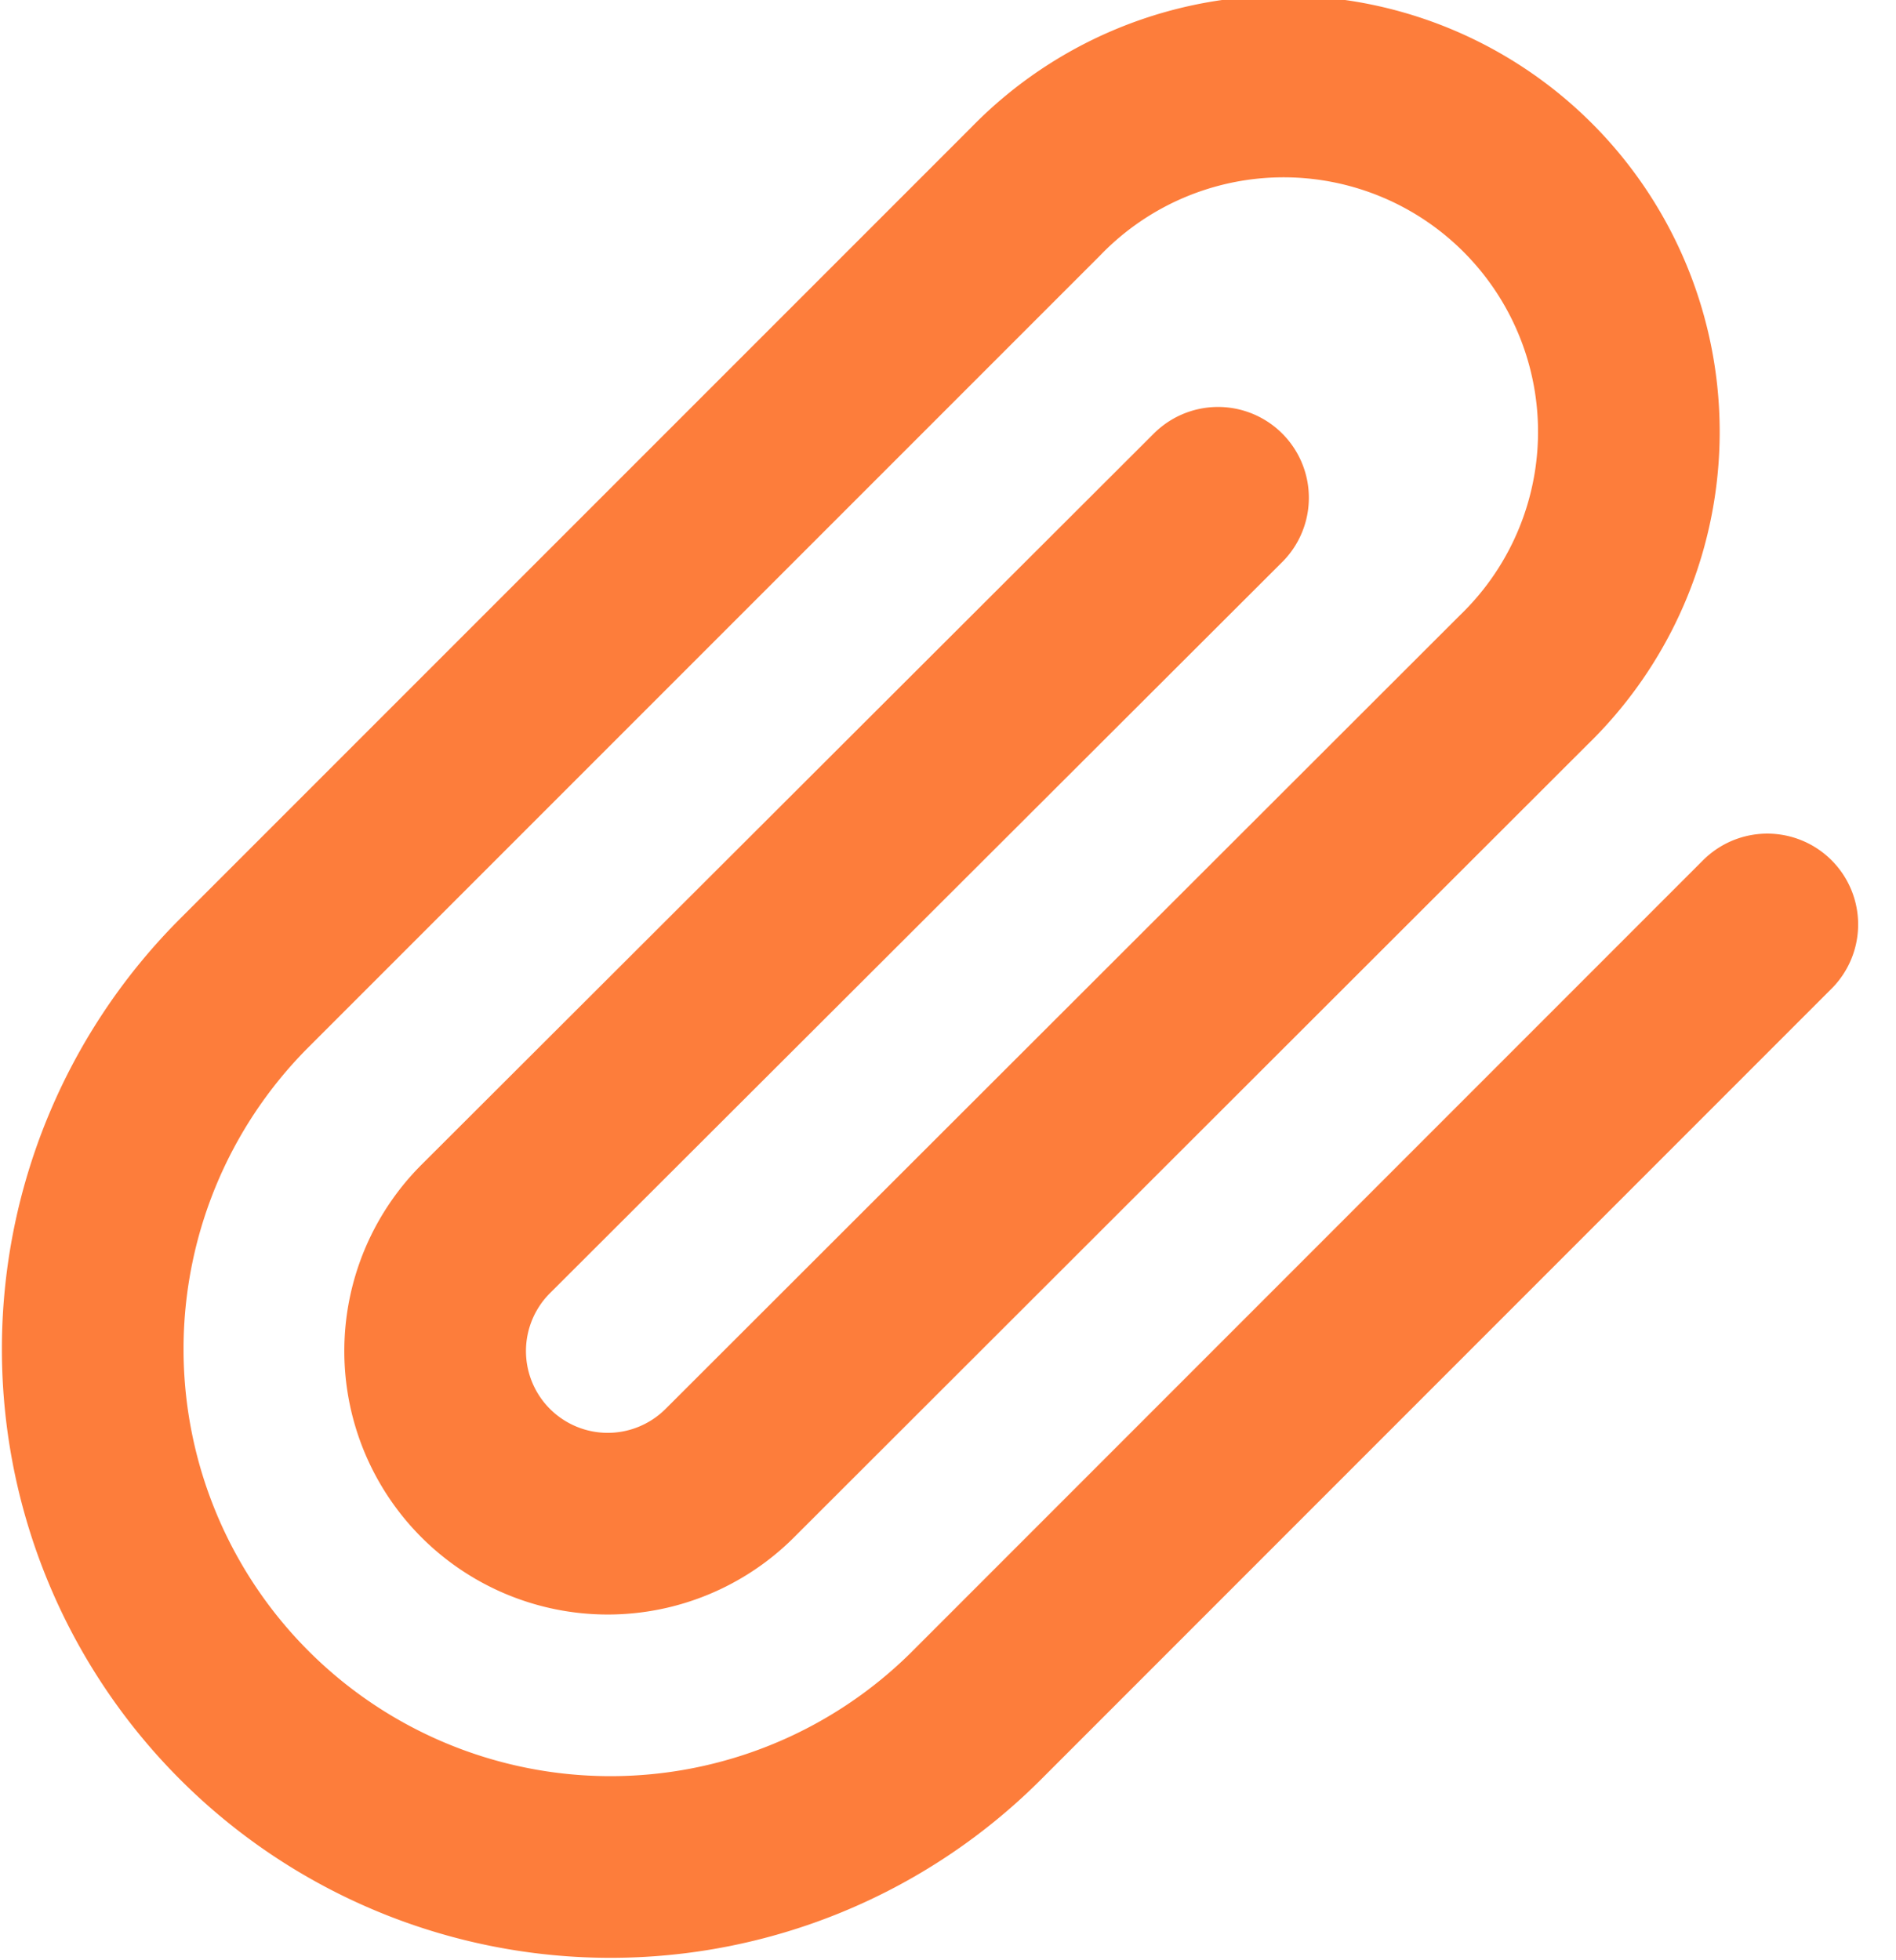 <svg xmlns="http://www.w3.org/2000/svg" width="13.569" height="14.024" viewBox="0 0 13.569 14.024">
    <path fill="none" stroke="#fd7d3b" stroke-linecap="round" stroke-linejoin="round" stroke-width="1.3px" d="M14 7.353l-5.672 5.673a3.706 3.706 0 0 1-5.241-5.241l5.674-5.674a2.471 2.471 0 1 1 3.494 3.494l-5.68 5.674a1.235 1.235 0 1 1-1.747-1.747L10.069 4.3" transform="translate(-1.352 -0.738)"/>
</svg>
